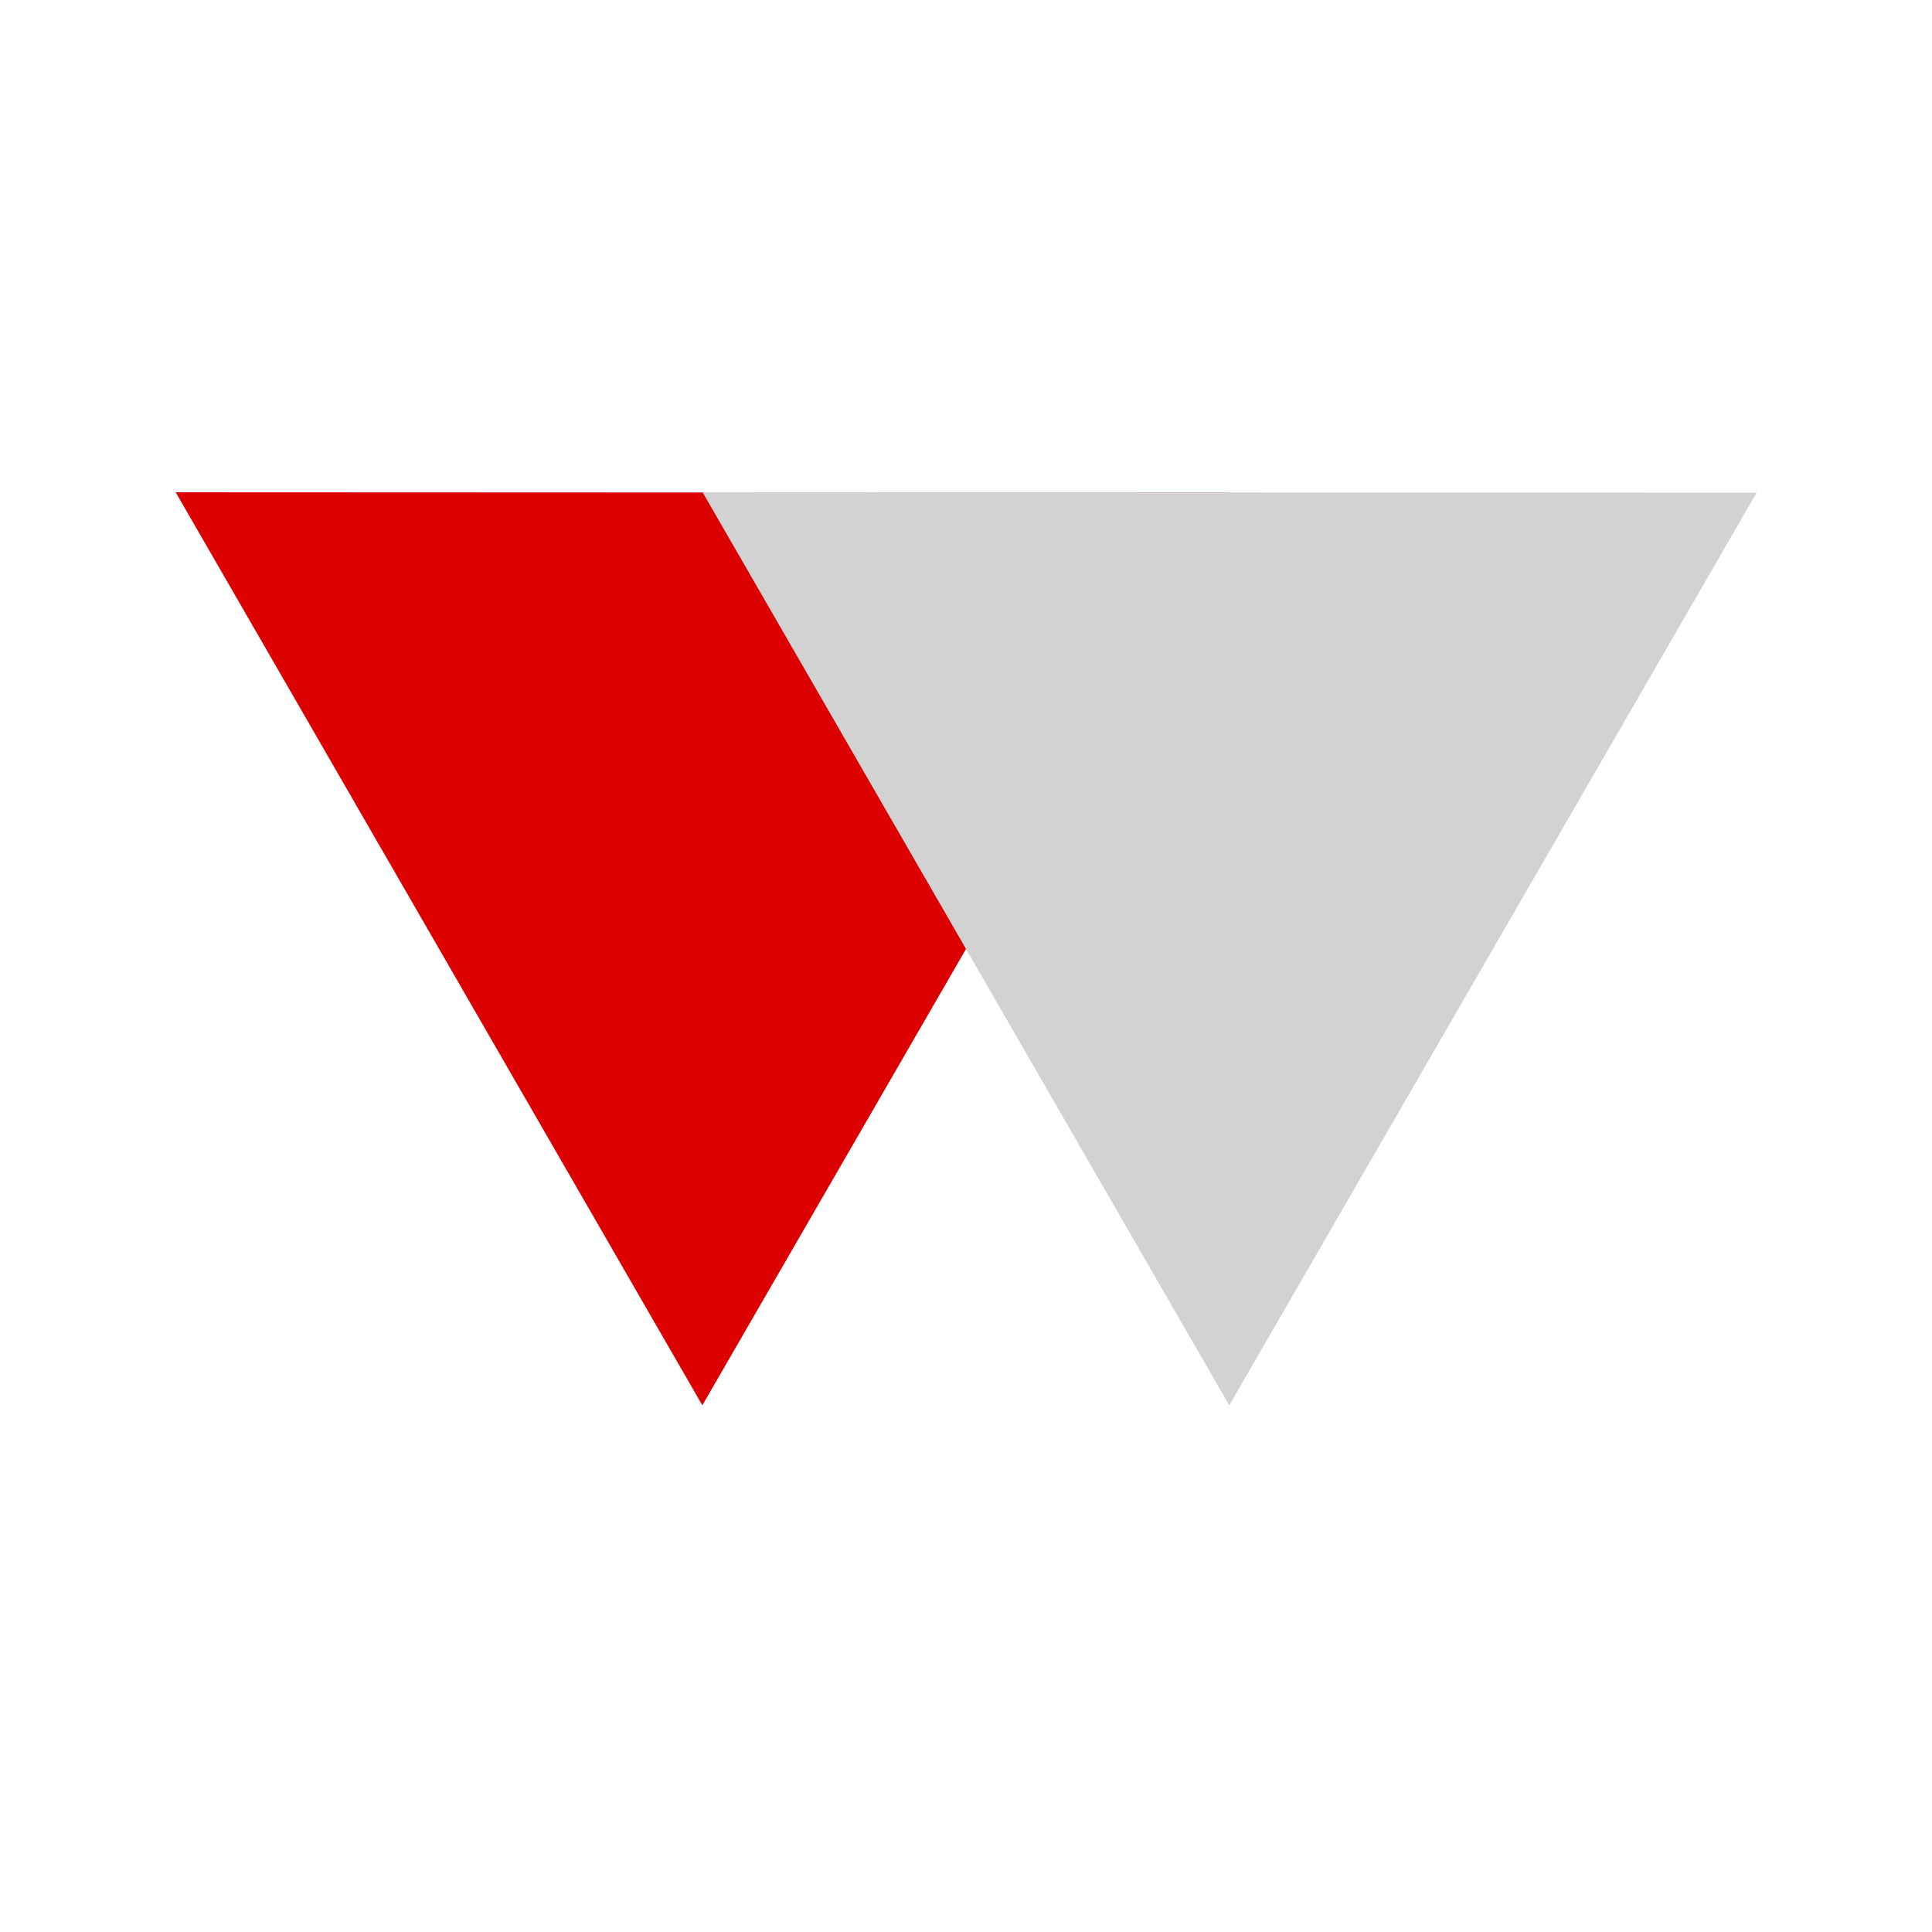 <?xml version="1.0" encoding="UTF-8" standalone="no"?>
<!-- Created with Inkscape (http://www.inkscape.org/) -->

<svg
   xmlns:dc="http://purl.org/dc/elements/1.1/"
   xmlns:cc="http://creativecommons.org/ns#"
   xmlns:rdf="http://www.w3.org/1999/02/22-rdf-syntax-ns#"
   xmlns:svg="http://www.w3.org/2000/svg"
   xmlns="http://www.w3.org/2000/svg"
   xmlns:sodipodi="http://sodipodi.sourceforge.net/DTD/sodipodi-0.dtd"
   xmlns:inkscape="http://www.inkscape.org/namespaces/inkscape"
   width="22"
   height="22"
   id="svg2"
   version="1.1"
   inkscape:version="0.48.4 r9939"
   sodipodi:docname="btn_slipmode_on.svg">
  <defs
     id="defs4" />
  <sodipodi:namedview
     id="base"
     pagecolor="#ffffff"
     bordercolor="#666666"
     borderopacity="1.0"
     inkscape:pageopacity="0.0"
     inkscape:pageshadow="2"
     inkscape:zoom="15.999999"
     inkscape:cx="20.197091"
     inkscape:cy="12.768082"
     inkscape:document-units="px"
     inkscape:current-layer="layer1"
     showgrid="false"
     showguides="false"
     inkscape:guide-bbox="true"
     inkscape:snap-bbox="true"
     inkscape:object-paths="true"
     inkscape:bbox-nodes="true"
     inkscape:snap-bbox-midpoints="true"
     inkscape:snap-bbox-edge-midpoints="true"
     inkscape:bbox-paths="true"
     inkscape:object-nodes="true"
     inkscape:snap-smooth-nodes="true"
     inkscape:window-width="1366"
     inkscape:window-height="746"
     inkscape:window-x="0"
     inkscape:window-y="0"
     inkscape:window-maximized="1">
    <sodipodi:guide
       orientation="0,1"
       position="13.438,17"
       id="guide3012" />
    <sodipodi:guide
       orientation="0,1"
       position="14.5,6.608"
       id="guide3014" />
    <sodipodi:guide
       orientation="1,0"
       position="13.5,6.608"
       id="guide3826" />
    <sodipodi:guide
       orientation="1,0"
       position="8.5,6.608"
       id="guide3828" />
  </sodipodi:namedview>
  <g
     inkscape:label="Layer 1"
     inkscape:groupmode="layer"
     id="layer1"
     transform="translate(0,-1030.362)">
    <path
       sodipodi:type="star"
       style="fill:#dc0000;fill-opacity:1;fill-rule:nonzero;stroke:none"
       id="path3018"
       sodipodi:sides="3"
       sodipodi:cx="3"
       sodipodi:cy="5"
       sodipodi:r1="15.119611"
       sodipodi:r2="7.5598059"
       sodipodi:arg1="0"
       sodipodi:arg2="1.0471976"
       inkscape:flatsided="true"
       inkscape:rounded="0"
       inkscape:randomized="0"
       d="m 18.12,5 -22.679,13.094 0,-26.188 z"
       transform="matrix(0.397,-0.229,0.229,0.397,5.664,1038.137)"
       inkscape:transform-center-y="1.732056" />
    <path
       sodipodi:type="star"
       style="fill:#d2d2d2;fill-opacity:1;fill-rule:nonzero;stroke:none"
       id="path3018-5-2"
       sodipodi:sides="3"
       sodipodi:cx="3"
       sodipodi:cy="5"
       sodipodi:r1="15.119611"
       sodipodi:r2="7.5598059"
       sodipodi:arg1="0"
       sodipodi:arg2="1.0471976"
       inkscape:flatsided="true"
       inkscape:rounded="0"
       inkscape:randomized="0"
       d="m 18.12,5 -22.679,13.094 0,-26.188 z"
       transform="matrix(0.397,-0.229,0.229,0.397,11.664,1038.137)"
       inkscape:transform-center-y="1.732056" />
  </g>
</svg>
